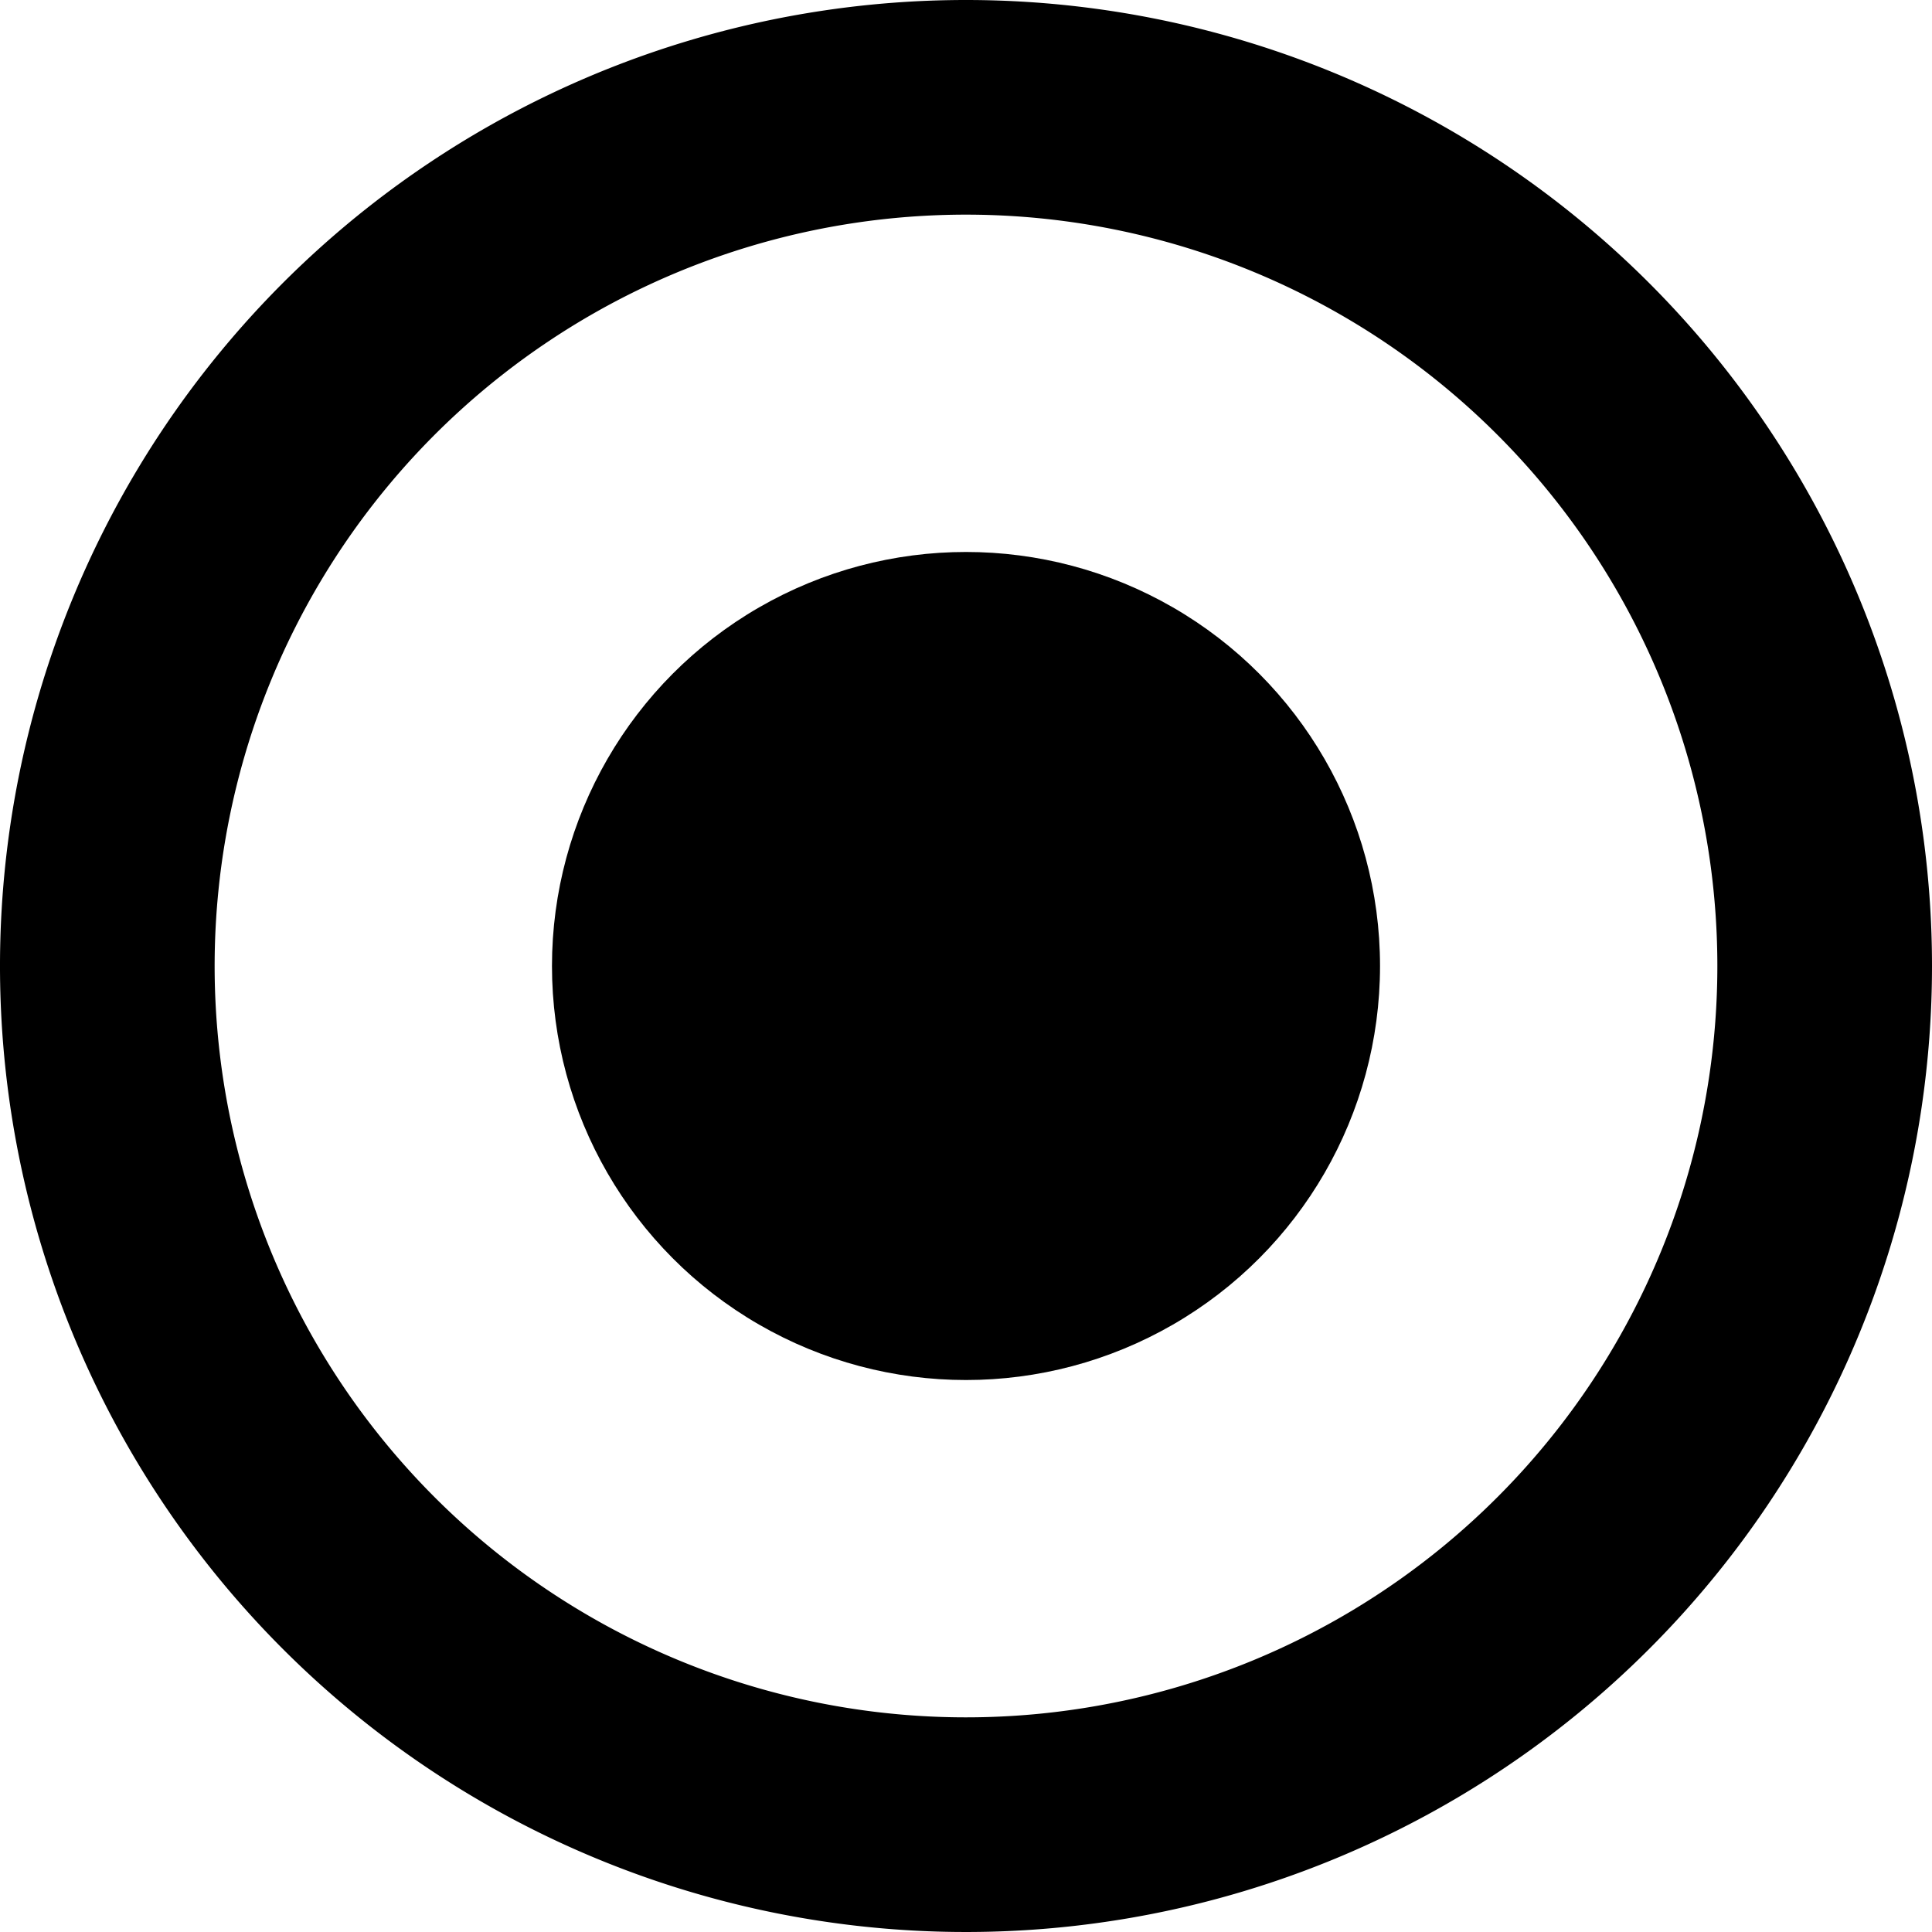 <svg xmlns="http://www.w3.org/2000/svg" id="Layer_1" data-name="Layer 1"
                                                viewBox="0 0 100 100">
                                                <path xmlns="http://www.w3.org/2000/svg" id="outerEye" class="cls-1"
                                                    d="M100,50A50,50,0,1,1,50,0,50,50,0,0,1,100,50ZM50,11.11A38.89,38.89,0,1,0,88.89,50,38.89,38.89,0,0,0,50,11.11Z" />
                                                <circle xmlns="http://www.w3.org/2000/svg" id="innerEye" cx="50" cy="50"
                                                    r="21.43" />
                                            </svg>